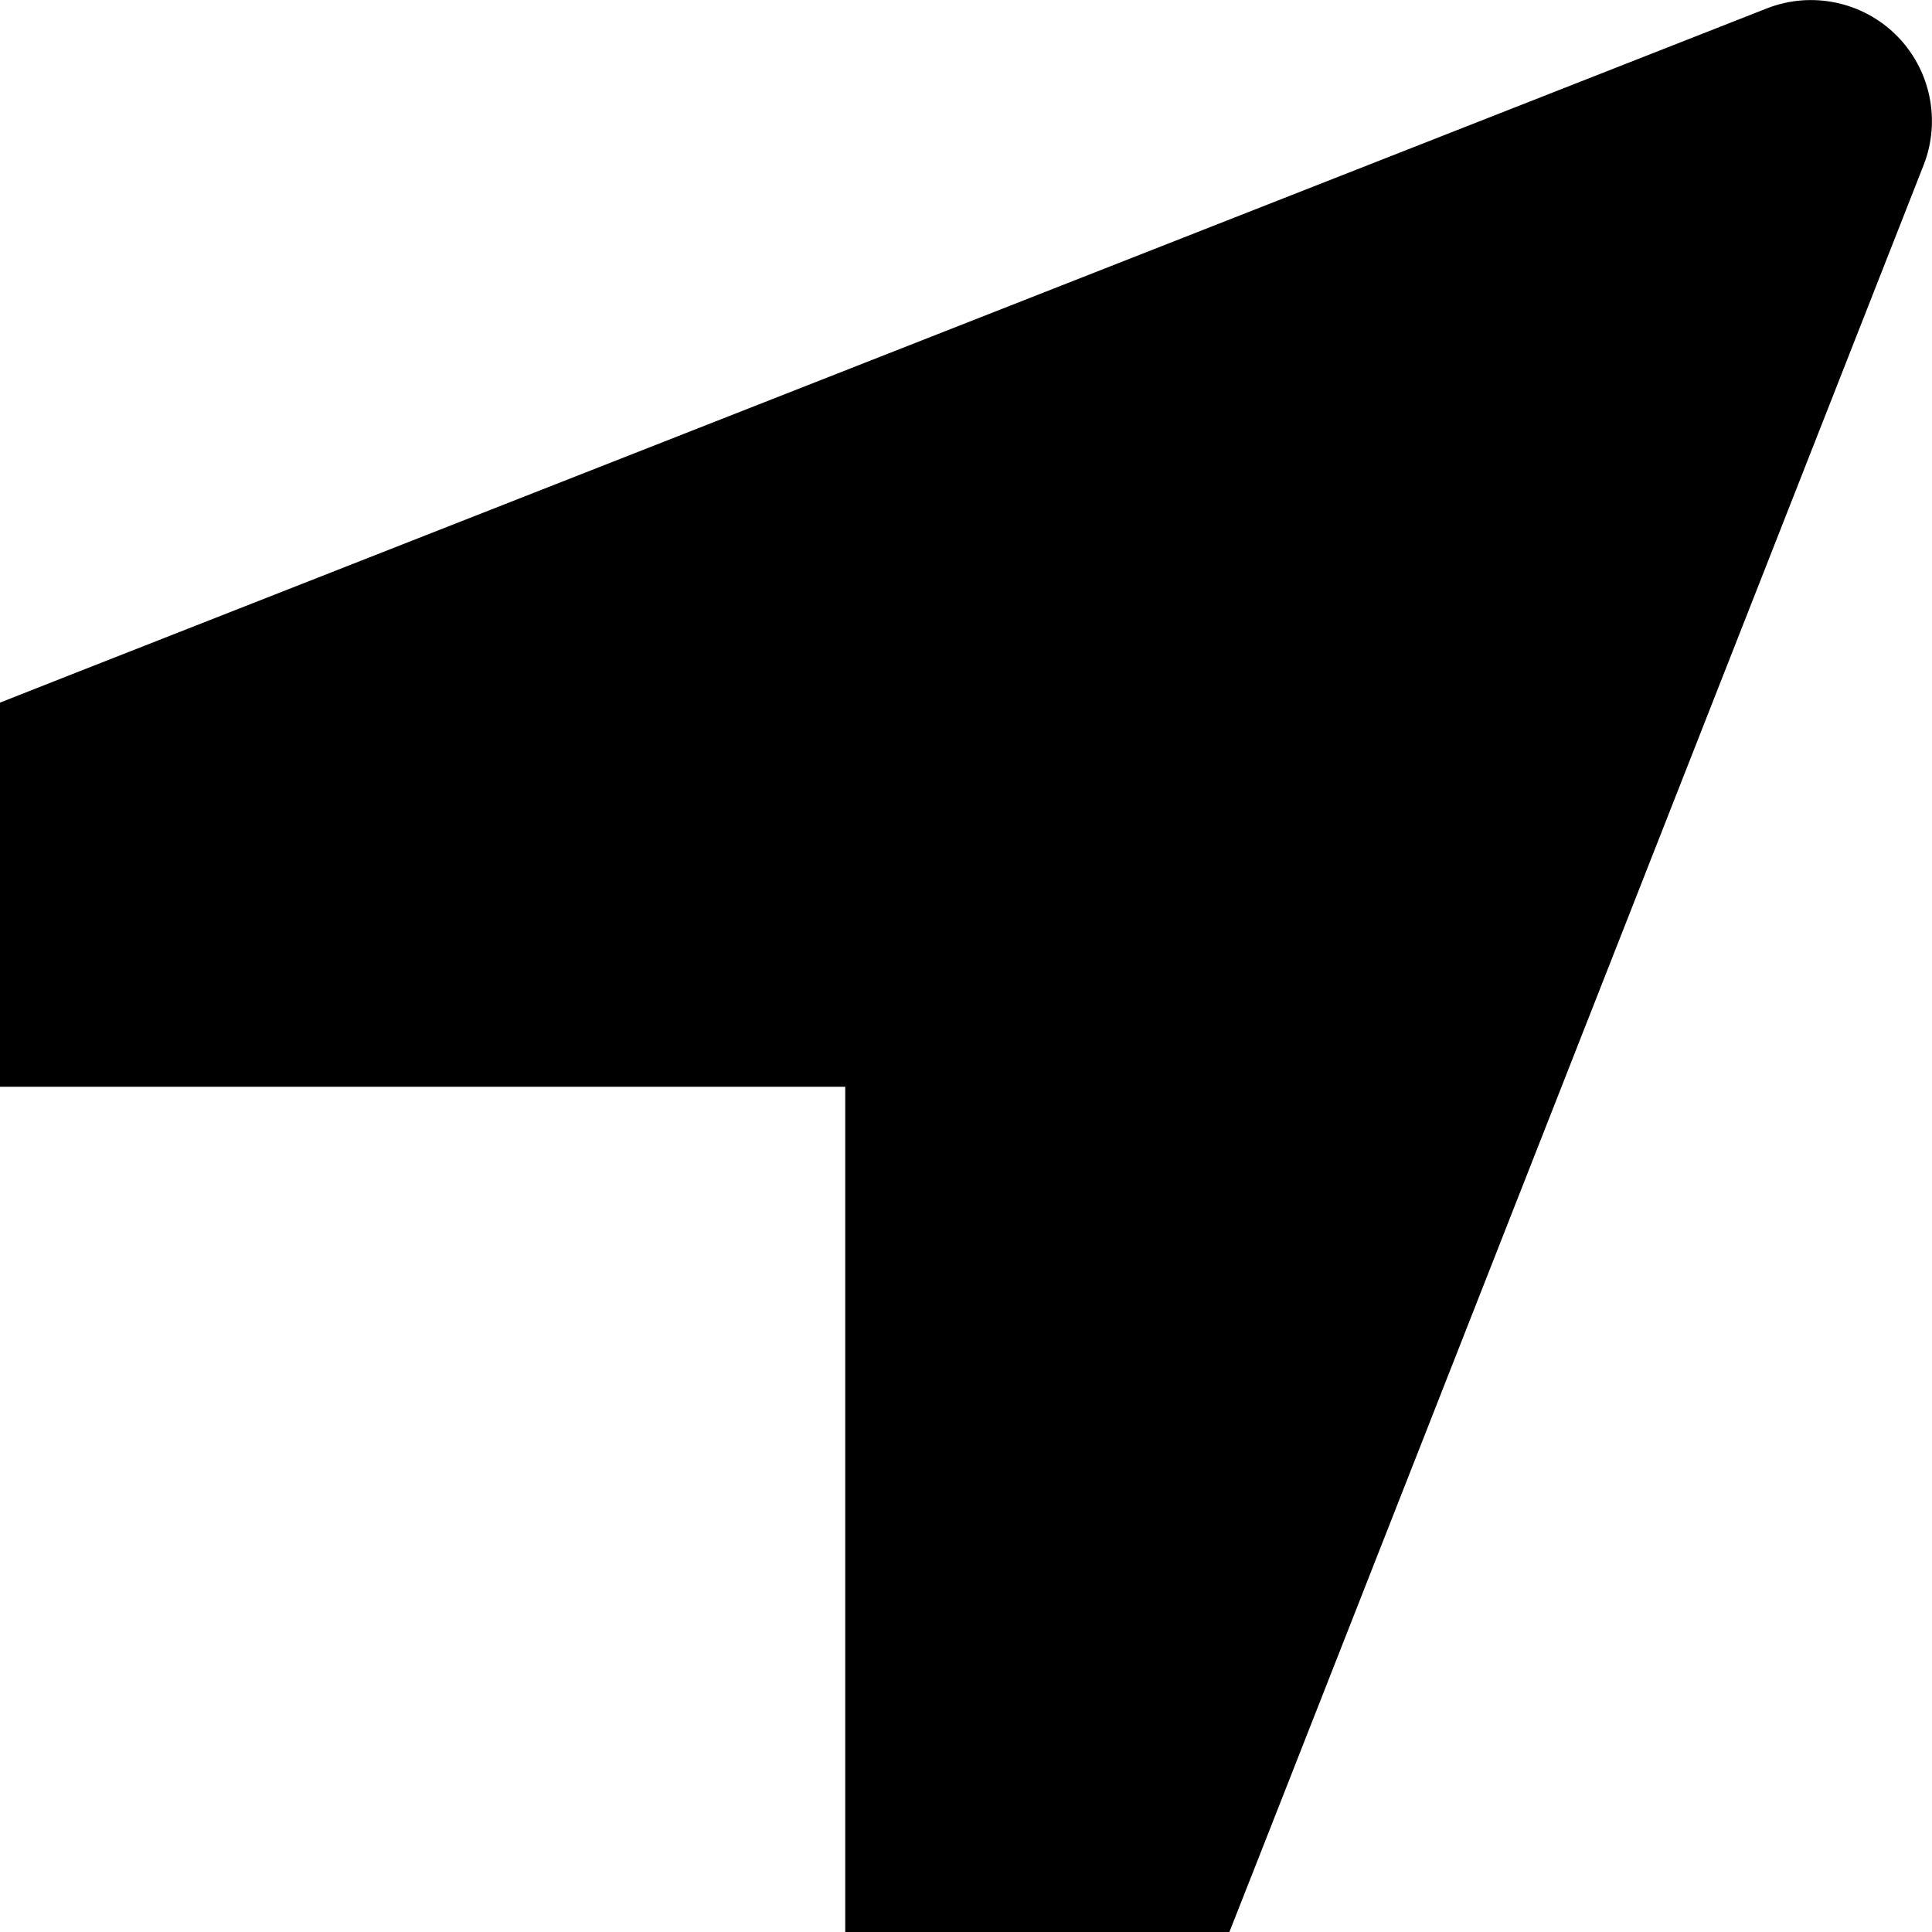 <svg xmlns="http://www.w3.org/2000/svg" viewBox="0 0 512 512"><!--! Font Awesome Pro 7.1.0 by @fontawesome - https://fontawesome.com License - https://fontawesome.com/license (Commercial License) Copyright 2025 Fonticons, Inc. --><path fill="currentColor" d="M468.3 2.2c11.8-4.6 25.3-1.8 34.3 7.2s11.8 22.5 7.2 34.3l-176 448-8 20.3-101.8 0 0-224-224 0 0-101.8 20.3-8 448-176z"/></svg>